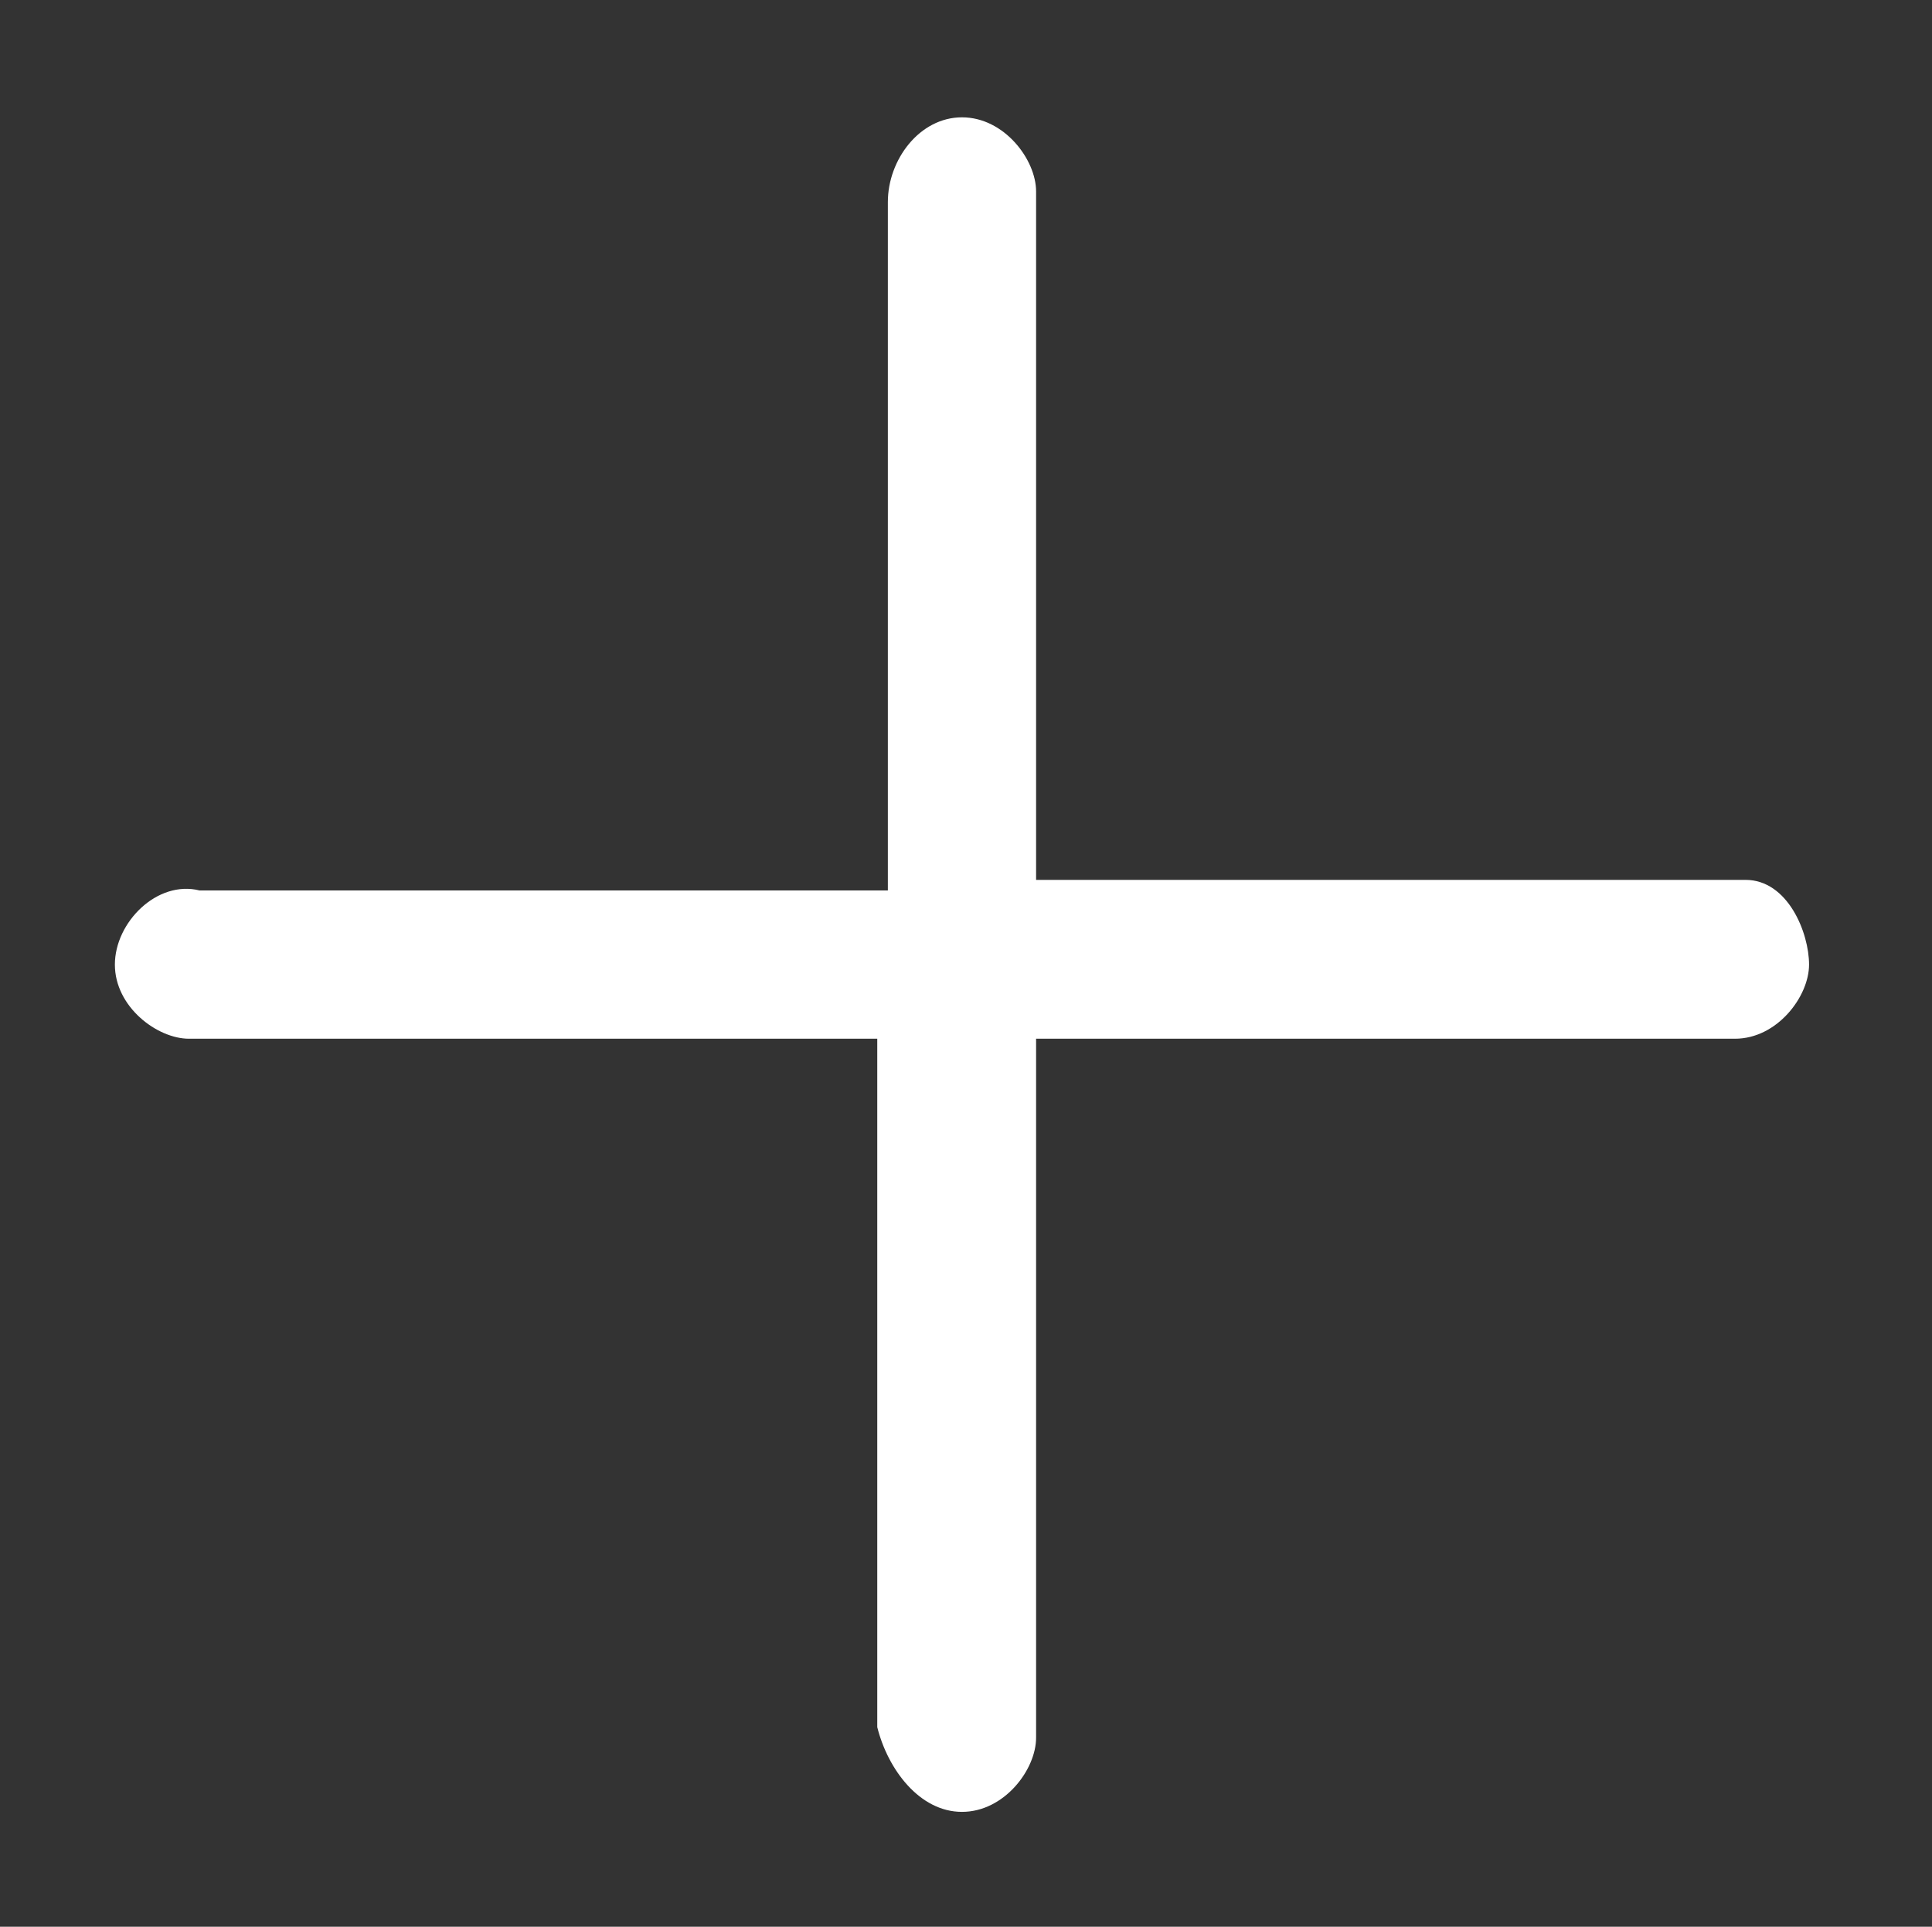 <?xml version="1.0" standalone="no"?><!DOCTYPE svg PUBLIC "-//W3C//DTD SVG 1.1//EN" "http://www.w3.org/Graphics/SVG/1.1/DTD/svg11.dtd"><svg t="1537831625624" class="icon" style="" viewBox="0 0 1027 1024" version="1.1" xmlns="http://www.w3.org/2000/svg" p-id="11517" xmlns:xlink="http://www.w3.org/1999/xlink" width="200.586" height="200"><rect x="0" y="0" width="1027" height="1024" fill="#333333" stroke="none"/><defs><style type="text/css"></style></defs><path d="M 927.878 467.618 h -377.118 v -365.861 c 0 -16.886 -16.886 -39.4 -39.4 -39.4 c -22.515 0 -39.4 22.515 -39.4 45.029 v 365.861 H 106.097 c -22.515 -5.629 -45.029 16.886 -45.029 39.4 s 22.515 39.4 39.4 39.4 h 365.861 v 365.861 c 5.629 22.515 22.515 45.029 45.029 45.029 s 39.4 -22.515 39.4 -39.4 v -371.49 h 371.49 c 22.515 0 39.4 -22.515 39.4 -39.4 s -11.257 -45.029 -33.772 -45.029 Z" fill="#ffffff" p-id="11518"></path></svg>